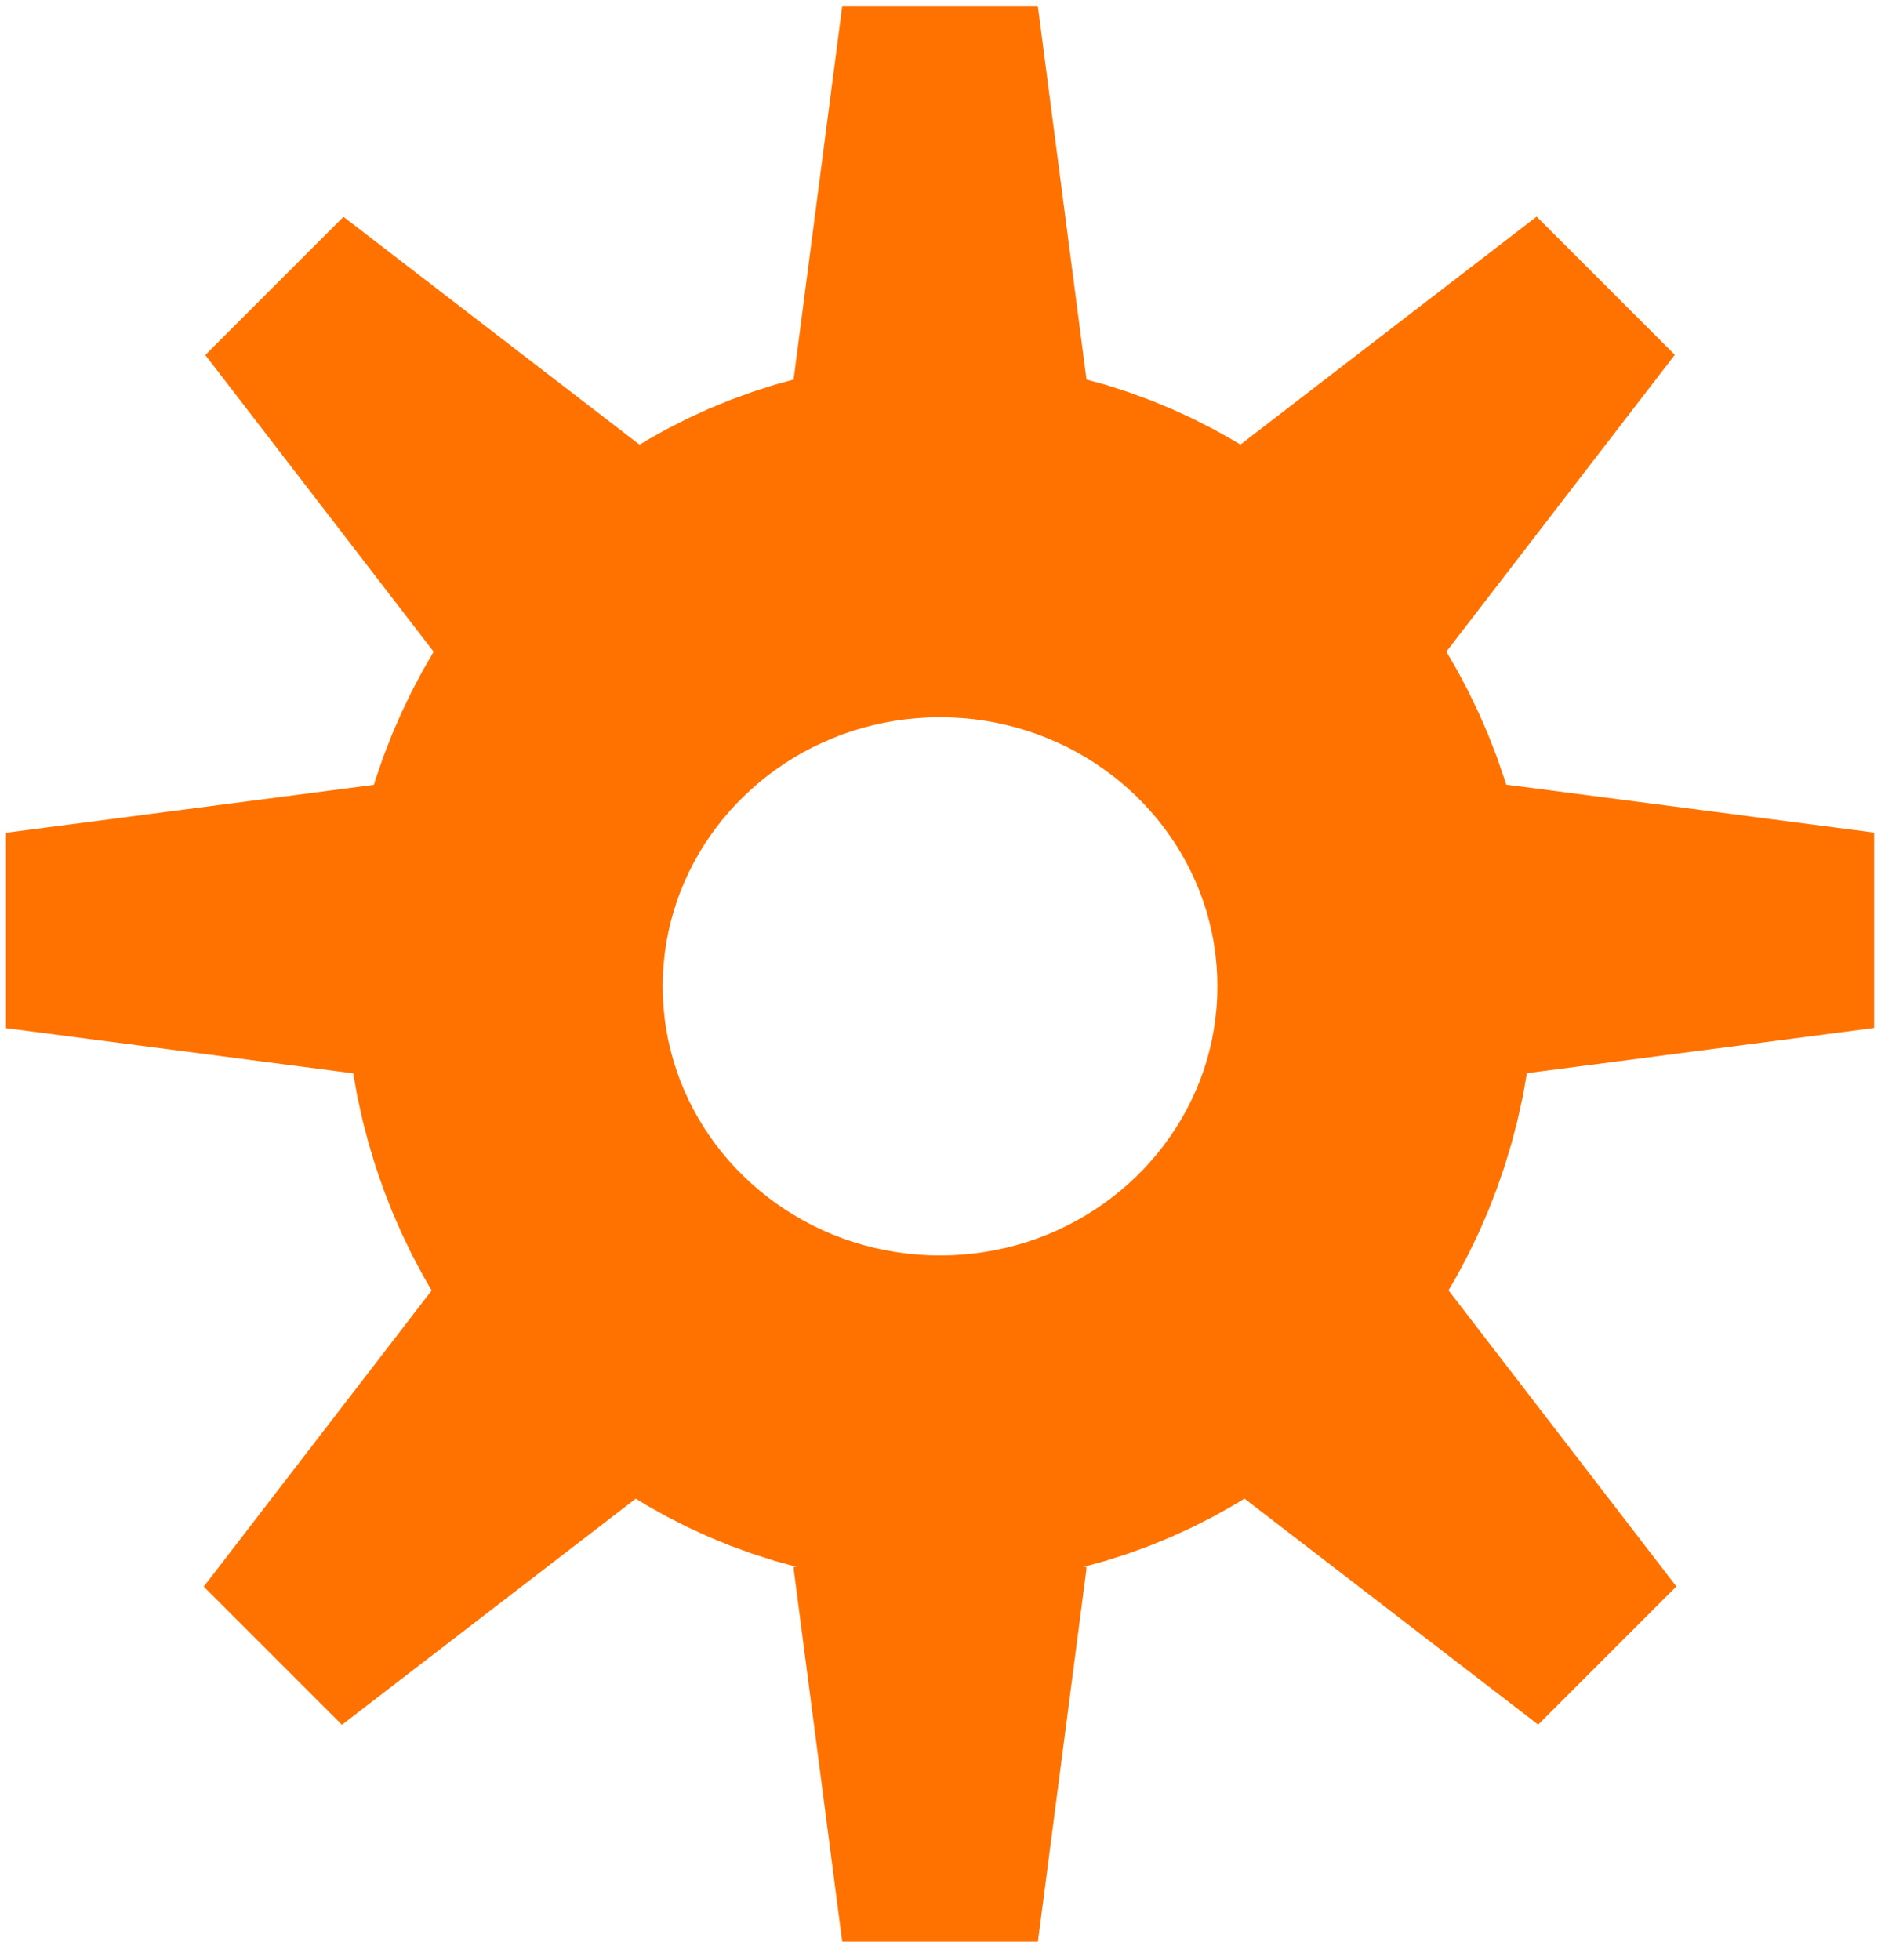 <?xml version="1.0" encoding="UTF-8" standalone="no"?>
<!DOCTYPE svg PUBLIC "-//W3C//DTD SVG 1.1//EN" "http://www.w3.org/Graphics/SVG/1.1/DTD/svg11.dtd">
<svg version="1.1" xmlns="http://www.w3.org/2000/svg" xmlns:xlink="http://www.w3.org/1999/xlink" preserveAspectRatio="xMidYMid meet" viewBox="194.94 133.653 318.06 329.347" width="314.06" height="325.35"><defs><path d="M369.42 134.68L377.57 197.24L377.57 197.38L380.81 198.27L384.56 199.48L388.26 200.83L391.88 202.32L395.43 203.95L398.91 205.72L402.31 207.62L403.46 208.32L453.26 170L476.49 193.23L438.09 243.13L439.95 246.35L441.8 249.85L443.52 253.43L445.11 257.08L446.56 260.81L447.87 264.61L448.14 265.49L510 273.55L510 306.4L451.63 314L450.94 317.87L450.06 321.86L449.04 325.78L447.87 329.65L446.56 333.45L445.11 337.18L443.52 340.83L441.8 344.41L439.95 347.91L438.45 350.51L476.75 400.29L453.52 423.52L404.14 385.52L402.31 386.64L398.91 388.54L395.43 390.31L391.88 391.94L388.26 393.43L384.56 394.78L380.81 395.98L377.12 397L377.57 397L377.57 397.03L377.57 397.03L377.57 397.45L369.42 460L336.57 460L336.57 459.97L336.52 459.97L328.37 397.42L328.37 397L328.82 397L325.13 395.98L321.38 394.78L317.68 393.43L314.06 391.94L310.51 390.31L307.03 388.54L303.63 386.64L301.82 385.53L252.42 423.55L229.19 400.32L267.5 350.53L265.99 347.91L264.14 344.41L262.42 340.83L260.83 337.18L259.38 333.45L258.07 329.65L256.9 325.78L255.88 321.86L255 317.87L254.32 314.03L195.94 306.43L195.94 273.58L257.8 265.52L258.07 264.61L259.38 260.81L260.83 257.08L262.42 253.43L264.14 249.85L265.99 246.35L267.84 243.15L229.45 193.26L252.68 170.03L302.46 208.34L303.63 207.62L307.03 205.72L310.51 203.95L314.06 202.32L317.68 200.83L321.38 199.48L325.13 198.27L328.37 197.38L328.37 197.21L336.52 134.65L369.37 134.65L369.37 134.68L369.42 134.68ZM349.15 254.31L347.27 254.49L345.41 254.75L343.58 255.08L341.77 255.48L339.99 255.94L338.24 256.47L336.52 257.06L334.83 257.72L333.17 258.44L331.55 259.21L329.96 260.05L328.42 260.94L326.91 261.89L325.44 262.9L324.01 263.95L322.63 265.06L321.3 266.22L320.01 267.42L318.76 268.67L317.57 269.97L316.43 271.31L315.34 272.7L314.31 274.12L313.33 275.58L312.41 277.09L311.55 278.63L310.75 280.2L310.01 281.81L309.33 283.45L308.72 285.12L308.18 286.82L307.7 288.55L307.29 290.3L306.95 292.08L306.69 293.88L306.5 295.71L306.38 297.55L306.34 299.4L306.38 301.25L306.5 303.1L306.69 304.92L306.95 306.72L307.29 308.5L307.7 310.26L308.18 311.99L308.72 313.69L309.33 315.36L310.01 317L310.75 318.6L311.55 320.18L312.41 321.72L313.33 323.22L314.31 324.68L315.34 326.11L316.43 327.49L317.57 328.83L318.76 330.13L320.01 331.38L321.3 332.59L322.63 333.74L324.01 334.85L325.44 335.91L326.91 336.91L328.42 337.86L329.96 338.75L331.55 339.59L333.17 340.37L334.83 341.09L336.52 341.74L338.24 342.34L339.99 342.86L341.77 343.33L343.58 343.72L345.41 344.05L347.27 344.31L349.15 344.49L351.05 344.61L352.97 344.64L354.89 344.61L356.79 344.49L358.67 344.31L360.53 344.05L362.36 343.72L364.17 343.33L365.95 342.86L367.7 342.34L369.42 341.74L371.11 341.09L372.77 340.37L374.39 339.59L375.98 338.75L377.52 337.86L379.03 336.91L380.5 335.91L381.93 334.85L383.31 333.74L384.65 332.59L385.94 331.38L387.18 330.13L388.37 328.83L389.51 327.49L390.6 326.11L391.63 324.68L392.61 323.22L393.53 321.72L394.39 320.18L395.19 318.6L395.93 317L396.61 315.36L397.22 313.69L397.77 311.99L398.24 310.26L398.65 308.5L398.99 306.72L399.25 304.92L399.44 303.1L399.56 301.25L399.6 299.4L399.56 297.55L399.44 295.71L399.25 293.88L398.99 292.08L398.65 290.3L398.24 288.55L397.77 286.82L397.22 285.12L396.61 283.45L395.93 281.81L395.19 280.2L394.39 278.63L393.53 277.09L392.61 275.58L391.63 274.12L390.6 272.7L389.51 271.31L388.37 269.97L387.18 268.67L385.94 267.42L384.65 266.22L383.31 265.06L381.93 263.95L380.5 262.9L379.03 261.89L377.52 260.94L375.98 260.05L374.39 259.21L372.77 258.44L371.11 257.72L369.42 257.06L367.7 256.47L365.95 255.94L364.17 255.48L362.36 255.08L360.53 254.75L358.67 254.49L356.79 254.31L354.89 254.2L352.97 254.16L351.05 254.2L349.15 254.31Z" id="j1OQITaGH5"></path></defs><g><g><use xlink:href="#j1OQITaGH5" opacity="1" fill="#ff7200" fill-opacity="1"></use></g></g></svg>